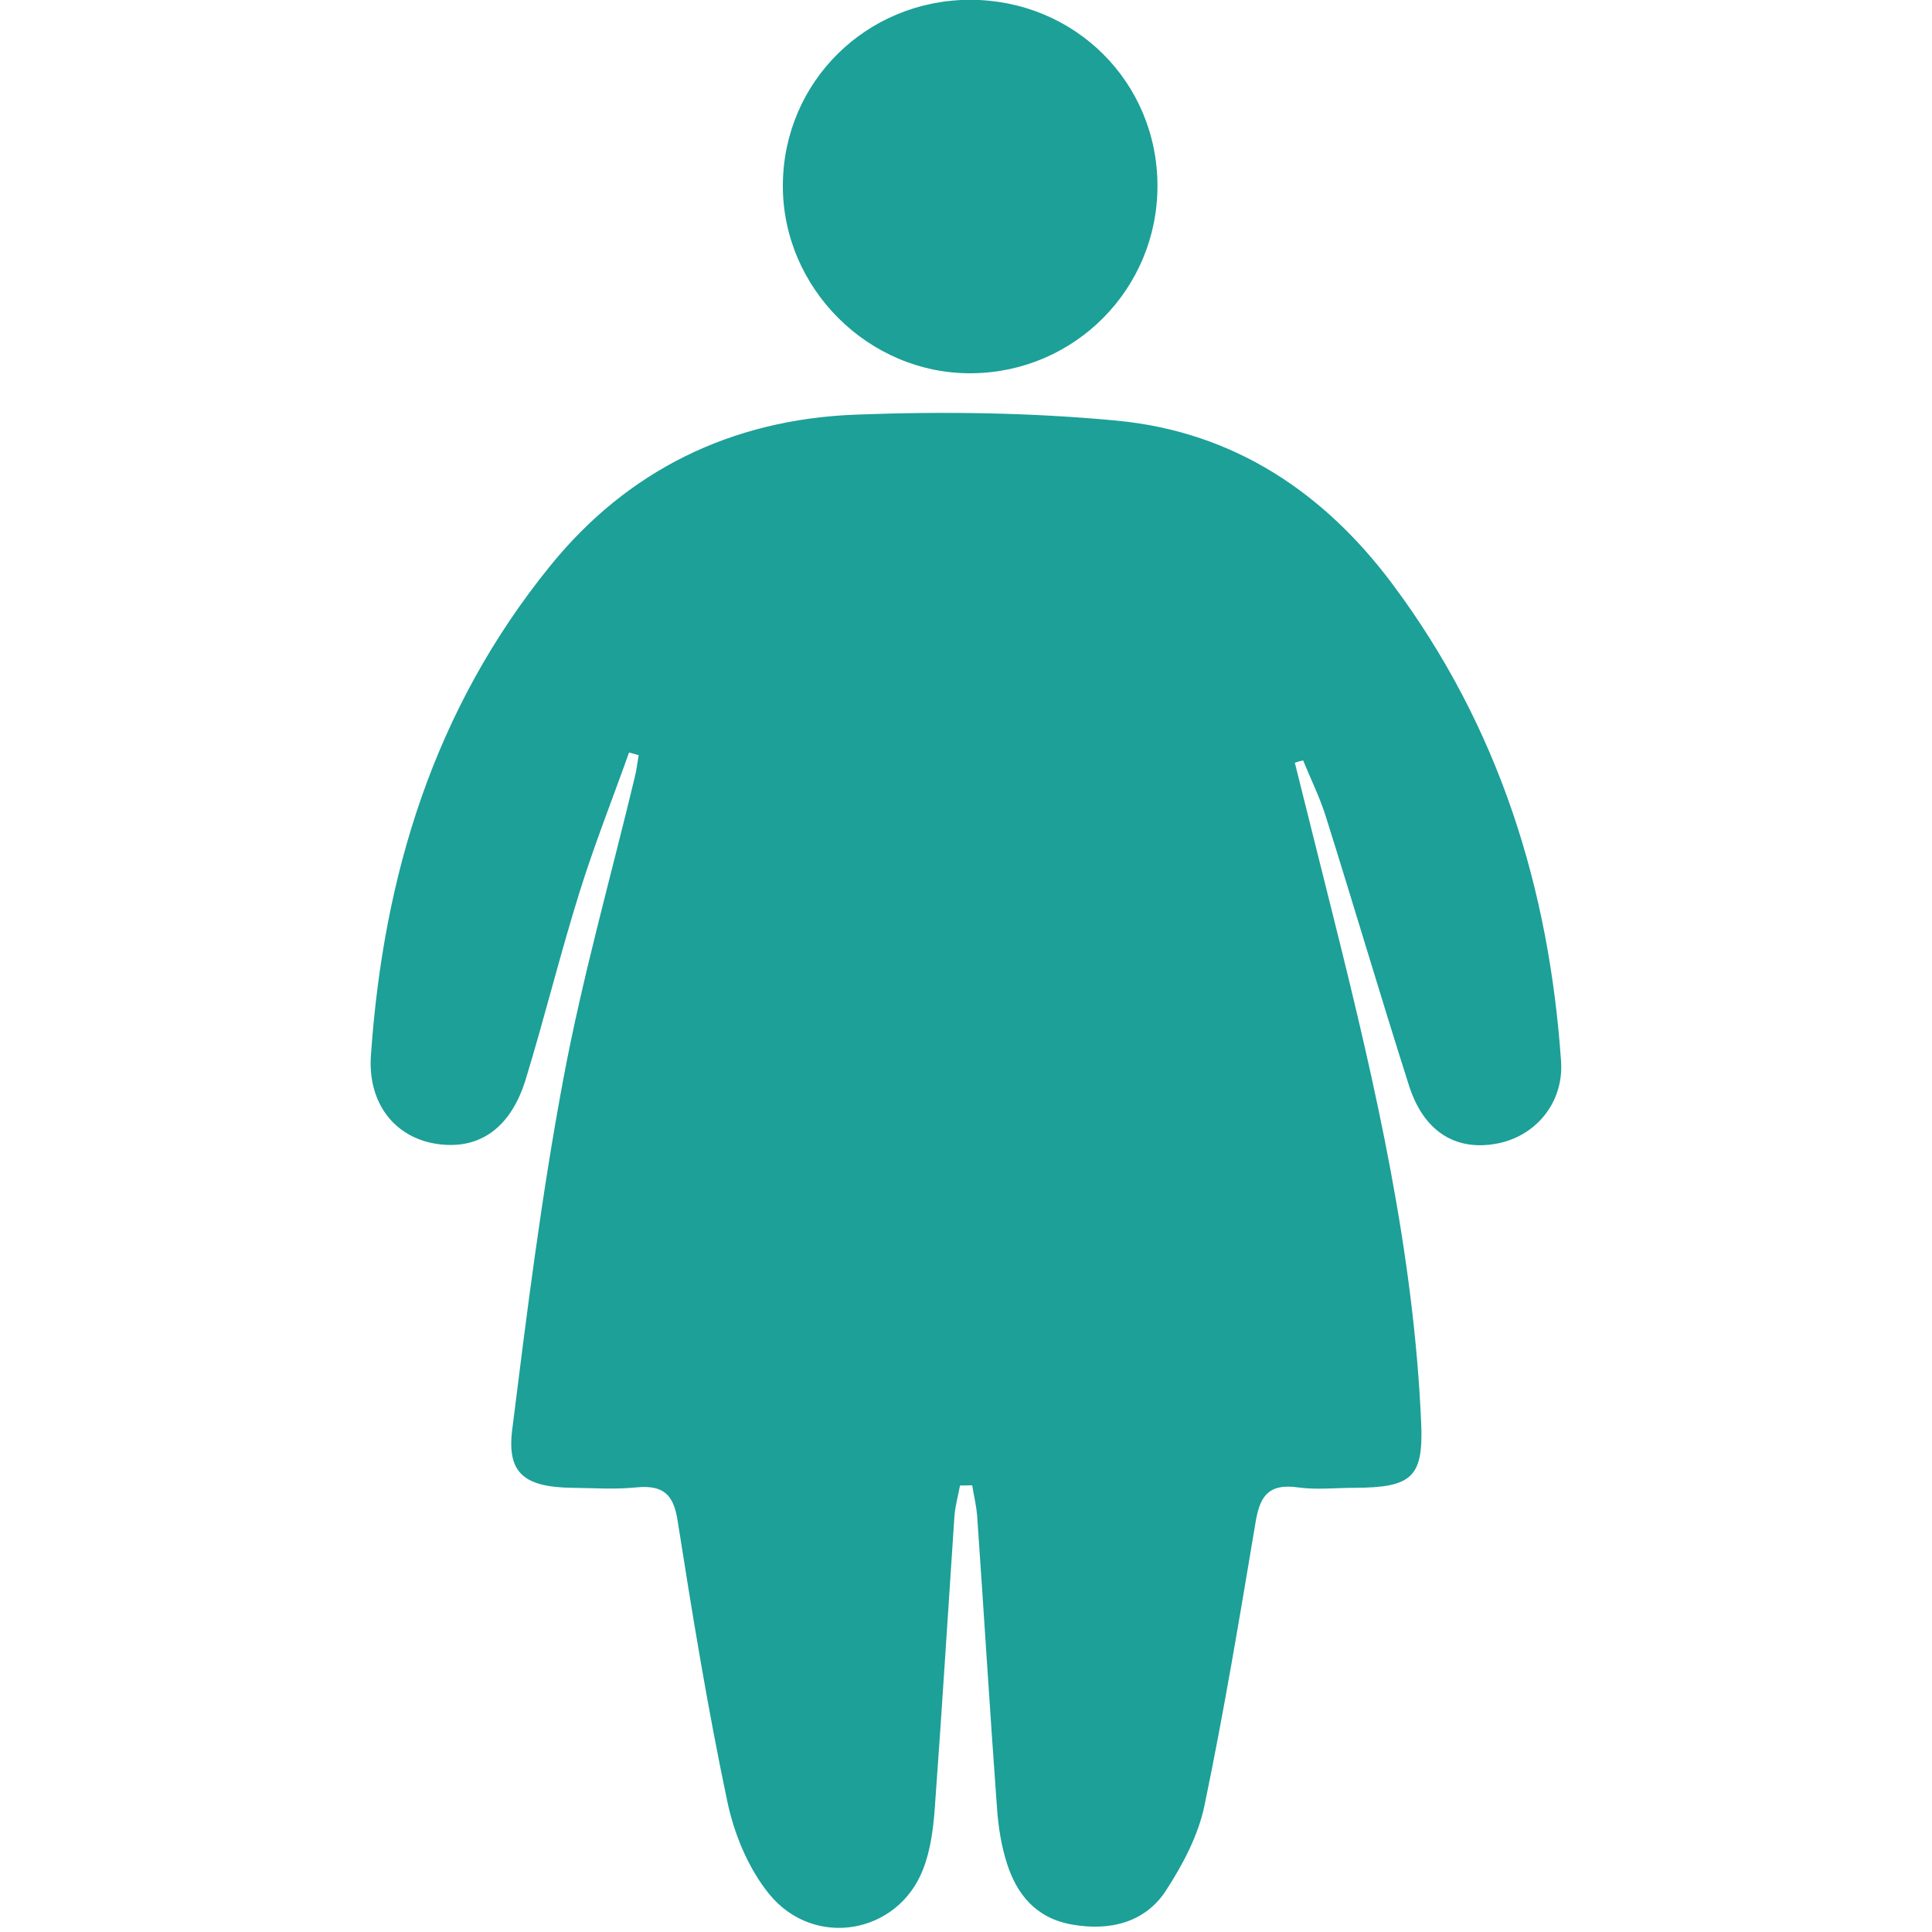 <?xml version="1.0" encoding="utf-8"?>
<!-- Generator: Adobe Illustrator 25.0.0, SVG Export Plug-In . SVG Version: 6.00 Build 0)  -->
<svg version="1.1" id="Layer_1" xmlns="http://www.w3.org/2000/svg" xmlns:xlink="http://www.w3.org/1999/xlink" x="0px" y="0px"
	 viewBox="0 0 100 100" style="enable-background:new 0 0 100 100;" xml:space="preserve">
<style type="text/css">
	.st0{fill:#1CA098;}
</style>
<g>
	<path class="st0" d="M67.02,39.48c0.68,2.73,1.37,5.47,2.05,8.2c2.14,8.57,4.11,17.16,4.49,25.98c0.12,2.81-0.48,3.34-3.48,3.35
		c-0.96,0-1.94,0.11-2.88-0.02c-1.65-0.24-2.01,0.58-2.22,1.85c-0.82,4.89-1.63,9.78-2.64,14.63c-0.32,1.53-1.12,3.05-2,4.4
		c-1.07,1.63-2.88,2.1-4.88,1.74c-1.87-0.34-2.84-1.59-3.34-3.16c-0.29-0.9-0.44-1.85-0.51-2.79c-0.37-5.05-0.68-10.11-1.03-15.16
		c-0.04-0.54-0.17-1.08-0.26-1.62c-0.21,0-0.42,0.01-0.63,0.01c-0.1,0.53-0.25,1.06-0.29,1.6c-0.34,5.05-0.65,10.11-1.02,15.16
		c-0.08,1.04-0.22,2.13-0.6,3.1c-1.3,3.37-5.66,4.14-7.98,1.27c-1.1-1.36-1.82-3.15-2.17-4.85c-1.01-4.8-1.8-9.64-2.56-14.48
		c-0.21-1.32-0.72-1.85-2.17-1.7c-1.07,0.11-2.16,0.03-3.24,0.02c-2.51-0.03-3.43-0.74-3.15-3c0.76-6.07,1.52-12.15,2.65-18.17
		c0.98-5.25,2.45-10.42,3.7-15.63c0.09-0.37,0.13-0.75,0.2-1.12c-0.17-0.05-0.33-0.1-0.5-0.14c-0.86,2.41-1.81,4.81-2.57,7.25
		c-1,3.2-1.8,6.46-2.78,9.67c-0.78,2.54-2.42,3.66-4.59,3.34c-2.18-0.32-3.6-2.1-3.42-4.6c0.64-9.22,3.22-17.87,9.31-25.36
		c3.95-4.86,9.29-7.55,15.82-7.79c4.48-0.17,9-0.11,13.45,0.31c6.16,0.58,10.8,3.8,14.27,8.43c5.55,7.42,8.13,15.79,8.75,24.73
		c0.15,2.18-1.36,3.94-3.42,4.28c-2.08,0.35-3.7-0.67-4.45-3.02c-1.48-4.64-2.85-9.3-4.31-13.94c-0.31-0.99-0.78-1.93-1.17-2.89
		C67.3,39.39,67.16,39.43,67.02,39.48z"/>
	<path class="st0" d="M59.91,9.61c0.01,5.33-4.27,9.66-9.61,9.71c-5.34,0.05-9.81-4.41-9.78-9.75c0.03-5.34,4.34-9.59,9.72-9.58
		C55.64,0.01,59.9,4.25,59.91,9.61z"/>
</g>
</svg>
